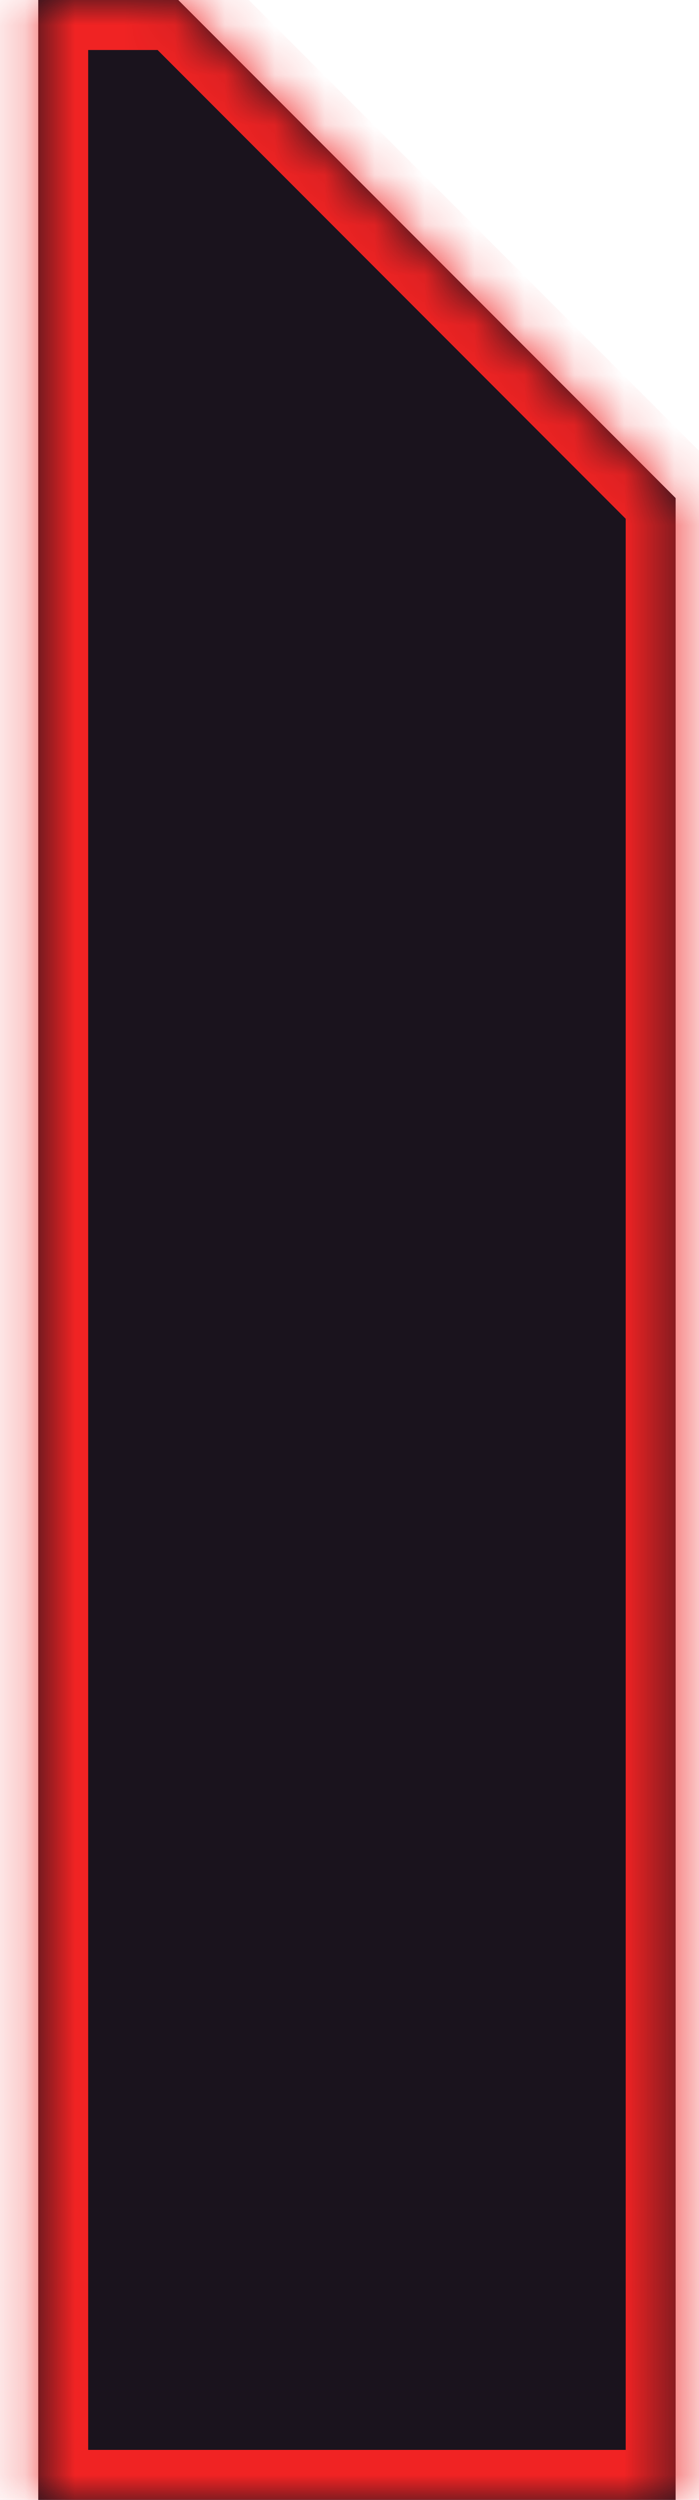 <svg width="14" height="50" viewBox="0 0 14 50" fill="none" xmlns="http://www.w3.org/2000/svg">
<mask id="path-1-inside-1_3006_3854" fill="white">
<path fill-rule="evenodd" clip-rule="evenodd" d="M3.57 0H0.766V50H13.532V9.962L3.57 0Z"/>
</mask>
<path fill-rule="evenodd" clip-rule="evenodd" d="M3.57 0H0.766V50H13.532V9.962L3.57 0Z" fill="#1A131D"/>
<path d="M0.766 0V-1H-0.234V0H0.766ZM3.57 0L4.277 -0.707L3.984 -1H3.57V0ZM0.766 50H-0.234V51H0.766V50ZM13.532 50V51H14.532V50H13.532ZM13.532 9.962H14.532V9.548L14.239 9.255L13.532 9.962ZM0.766 1H3.57V-1H0.766V1ZM1.766 50V0H-0.234V50H1.766ZM13.532 49H0.766V51H13.532V49ZM12.532 9.962V50H14.532V9.962H12.532ZM14.239 9.255L4.277 -0.707L2.863 0.707L12.825 10.669L14.239 9.255Z" fill="#F02323" mask="url(#path-1-inside-1_3006_3854)"/>
</svg>
